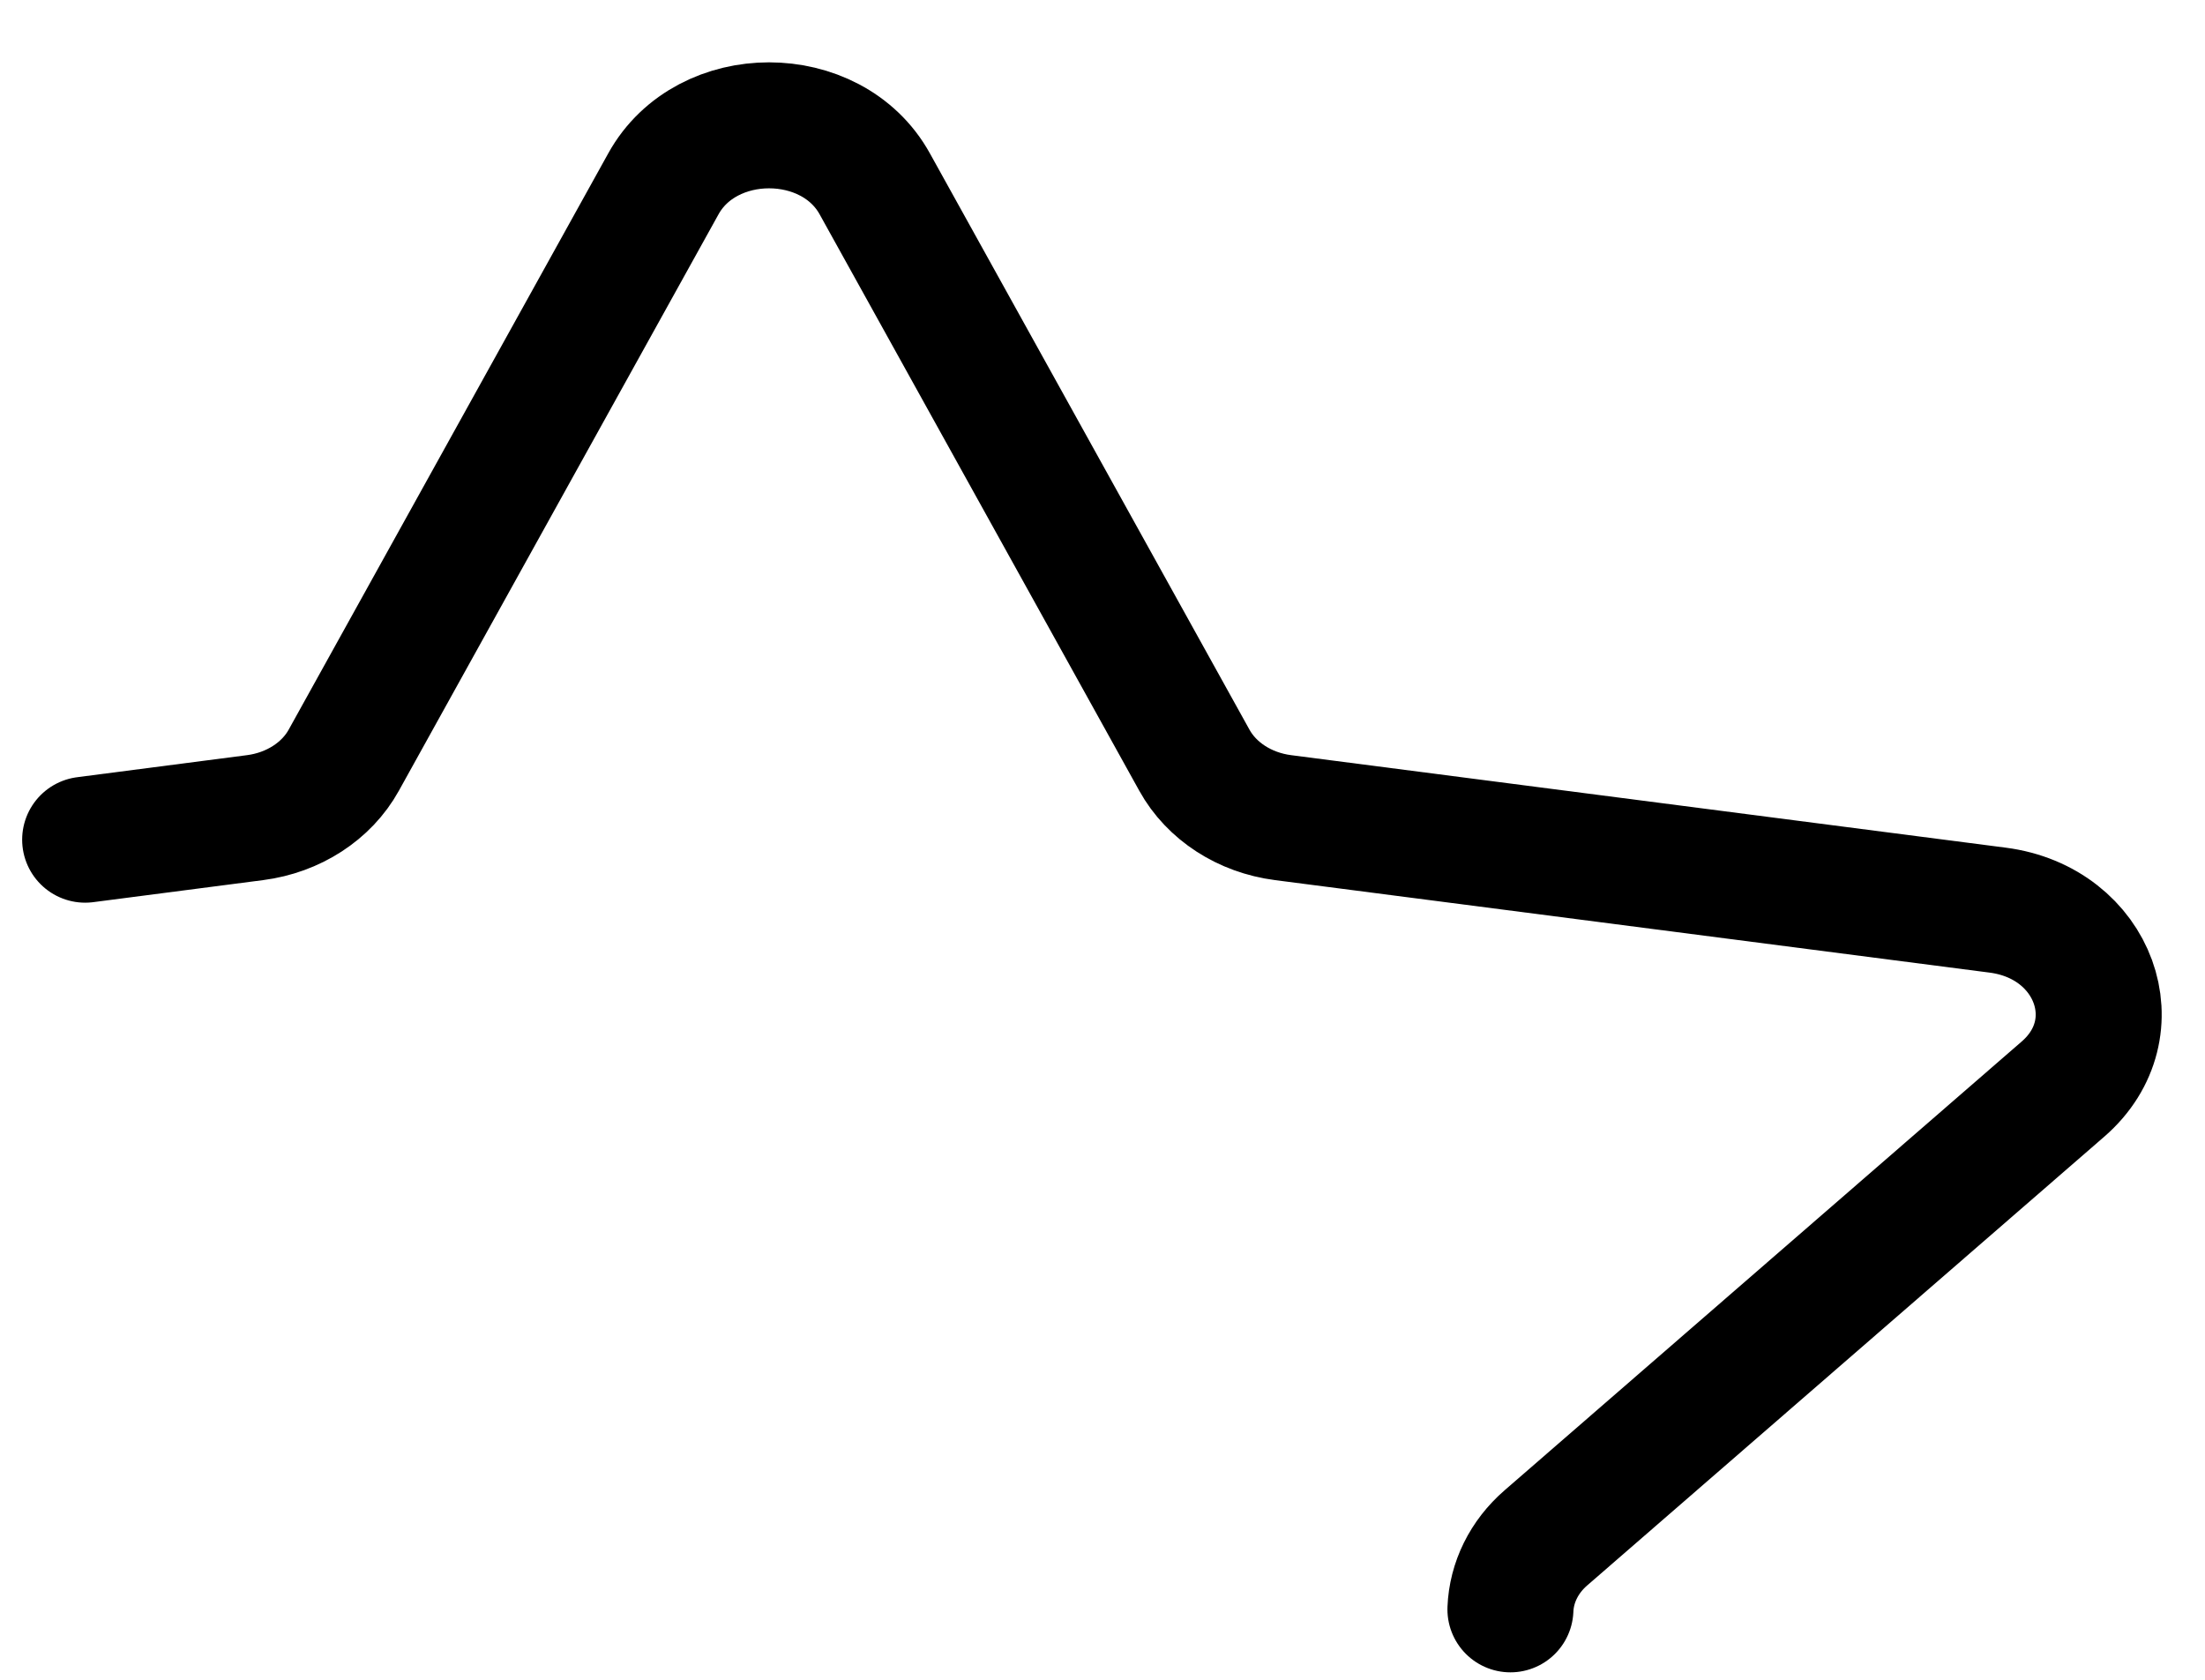 <?xml version="1.0" encoding="UTF-8" standalone="no"?><svg width='21' height='16' viewBox='0 0 21 16' fill='none' xmlns='http://www.w3.org/2000/svg'>
<path d='M0.811 7.998L2.429 7.788C2.794 7.741 3.111 7.536 3.274 7.241L6.318 1.751C6.729 1.008 7.92 1.008 8.331 1.751L11.375 7.241C11.538 7.536 11.854 7.741 12.22 7.788L19.025 8.669C19.946 8.788 20.314 9.796 19.647 10.374L14.723 14.648C14.514 14.829 14.395 15.074 14.385 15.329' stroke='black' stroke-width='1.2' stroke-miterlimit='10' stroke-linecap='round' stroke-linejoin='round'/>
</svg>
